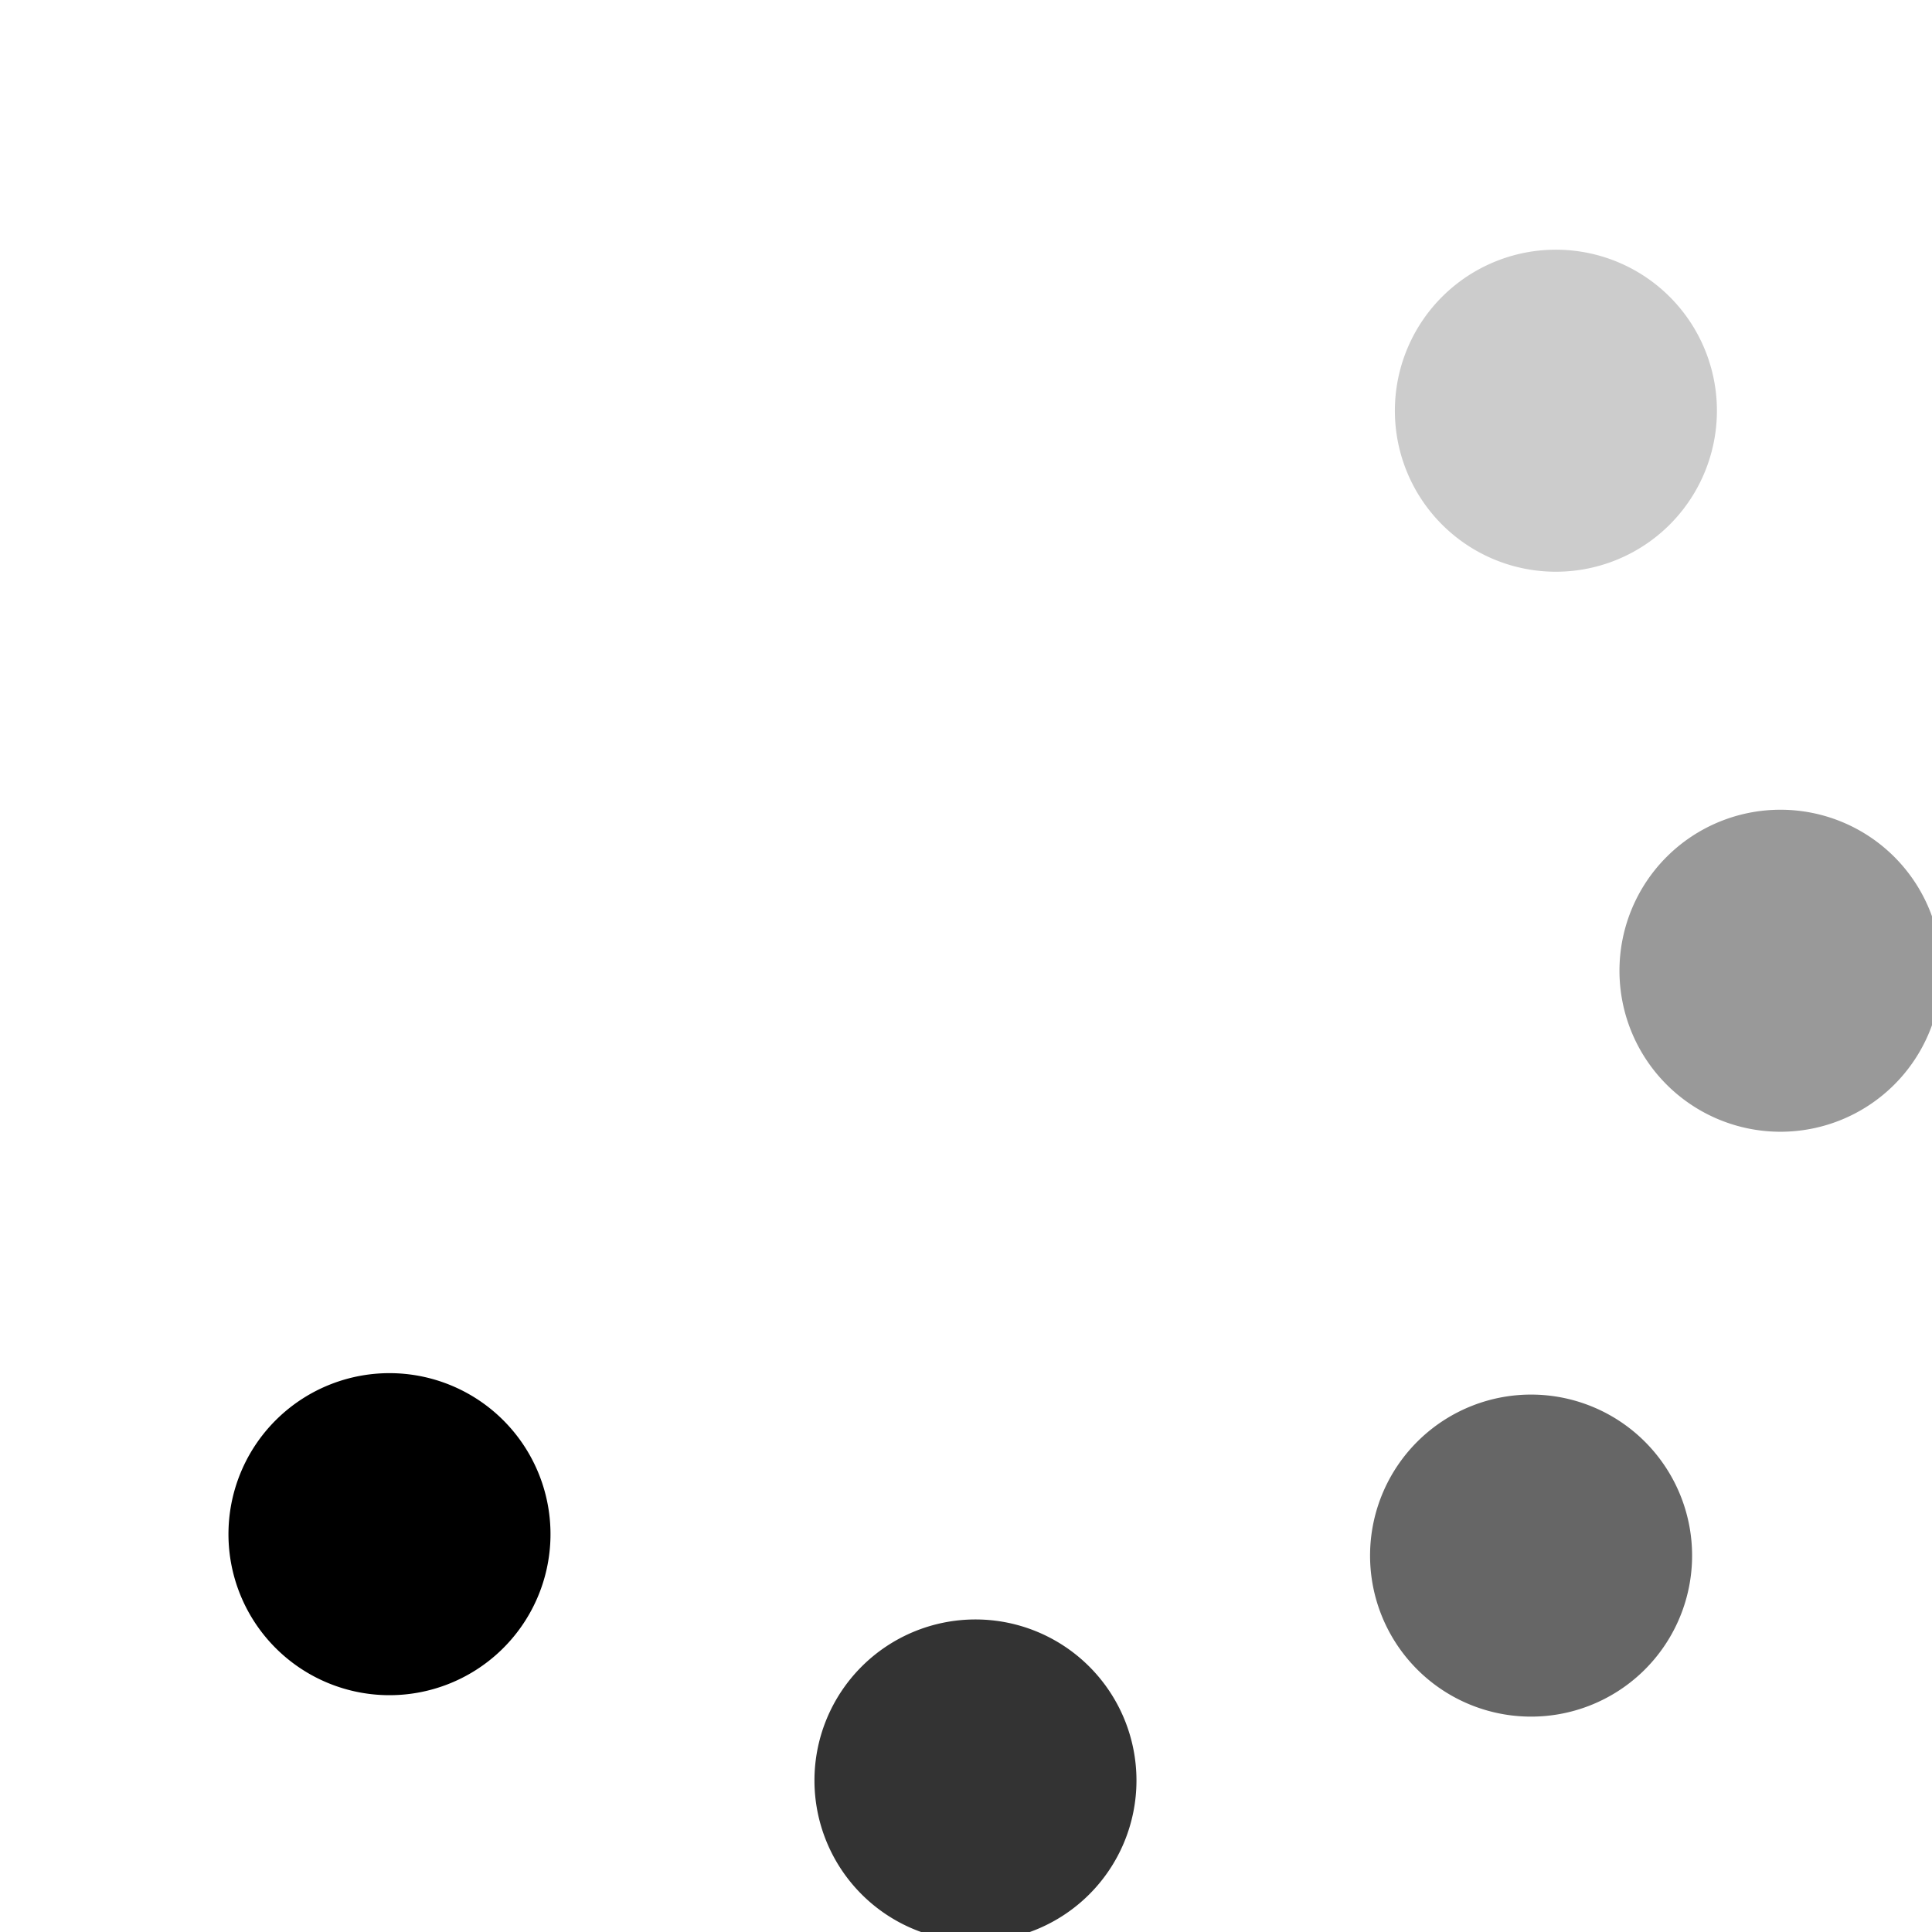 <?xml version="1.0" encoding="UTF-8" standalone="no"?>
<!-- Created with Inkscape (http://www.inkscape.org/) -->
<svg
   xmlns:dc="http://purl.org/dc/elements/1.1/"
   xmlns:cc="http://web.resource.org/cc/"
   xmlns:rdf="http://www.w3.org/1999/02/22-rdf-syntax-ns#"
   xmlns:svg="http://www.w3.org/2000/svg"
   xmlns="http://www.w3.org/2000/svg"
   xmlns:sodipodi="http://sodipodi.sourceforge.net/DTD/sodipodi-0.dtd"
   xmlns:inkscape="http://www.inkscape.org/namespaces/inkscape"
   width="64"
   height="64"
   id="svg2"
   sodipodi:version="0.32"
   inkscape:version="0.44.1"
   version="1.0"
   sodipodi:docbase="/mnt/vdrsrc/xxv/devlop/XXV-Skins/stone/images/artwork"
   sodipodi:docname="wait06.svg"
   inkscape:export-filename="/mnt/vdrsrc/xxv/devlop/XXV-Skins/stone/images/artwork/wait06.png"
   inkscape:export-xdpi="90"
   inkscape:export-ydpi="90">
  <defs
     id="defs4" />
  <sodipodi:namedview
     id="base"
     pagecolor="#ffffff"
     bordercolor="#666666"
     borderopacity="1.0"
     inkscape:pageopacity="0.0"
     inkscape:pageshadow="2"
     inkscape:zoom="6.375"
     inkscape:cx="32"
     inkscape:cy="31.907452"
     inkscape:document-units="px"
     inkscape:current-layer="layer1"
     width="64px"
     height="64px"
     showguides="true"
     inkscape:guide-bbox="true"
     inkscape:window-width="914"
     inkscape:window-height="749"
     inkscape:window-x="108"
     inkscape:window-y="0">
    <sodipodi:guide
       orientation="horizontal"
       position="32"
       id="guide2776" />
    <sodipodi:guide
       orientation="vertical"
       position="32.157"
       id="guide2778" />
  </sodipodi:namedview>
  <g
     inkscape:label="Ebene 1"
     inkscape:groupmode="layer"
     id="layer1">
    <path
       sodipodi:type="arc"
       style="opacity:1;fill:#999;fill-opacity:1;fill-rule:nonzero;stroke:none;stroke-width:0.25;stroke-linecap:butt;stroke-linejoin:bevel;stroke-miterlimit:4;stroke-dasharray:none;stroke-dashoffset:7.387;stroke-opacity:1"
       id="path2782"
       sodipodi:cx="-4.0784316"
       sodipodi:cy="27.450981"
       sodipodi:rx="5.3333335"
       sodipodi:ry="5.3333335"
       d="M 1.255 27.451 A 5.333 5.333 0 1 1  -9.412,27.451 A 5.333 5.333 0 1 1  1.255 27.451 z"
       transform="translate(63.059,4.706)" />
    <path
       transform="translate(36.392,31.529)"
       d="M 1.255 27.451 A 5.333 5.333 0 1 1  -9.412,27.451 A 5.333 5.333 0 1 1  1.255 27.451 z"
       sodipodi:ry="5.3333335"
       sodipodi:rx="5.3333335"
       sodipodi:cy="27.450981"
       sodipodi:cx="-4.0784316"
       id="path2784"
       style="opacity:1;fill:#333;fill-opacity:1;fill-rule:nonzero;stroke:none;stroke-width:0.25;stroke-linecap:butt;stroke-linejoin:bevel;stroke-miterlimit:4;stroke-dasharray:none;stroke-dashoffset:7.387;stroke-opacity:1"
       sodipodi:type="arc" />
    <path
       sodipodi:type="arc"
       style="opacity:1;fill:#ccc;fill-opacity:1;fill-rule:nonzero;stroke:none;stroke-width:0.25;stroke-linecap:butt;stroke-linejoin:bevel;stroke-miterlimit:4;stroke-dasharray:none;stroke-dashoffset:7.387;stroke-opacity:1"
       id="path2790"
       sodipodi:cx="-4.0784316"
       sodipodi:cy="27.450981"
       sodipodi:rx="5.3333335"
       sodipodi:ry="5.3333335"
       d="M 1.255 27.451 A 5.333 5.333 0 1 1  -9.412,27.451 A 5.333 5.333 0 1 1  1.255 27.451 z"
       transform="matrix(0.692,0.722,-0.722,0.692,74.183,-2.446)" />
    <path
       transform="matrix(0.692,0.722,-0.722,0.692,73.361,35.48)"
       d="M 1.255 27.451 A 5.333 5.333 0 1 1  -9.412,27.451 A 5.333 5.333 0 1 1  1.255 27.451 z"
       sodipodi:ry="5.3333335"
       sodipodi:rx="5.3333335"
       sodipodi:cy="27.450981"
       sodipodi:cx="-4.0784316"
       id="path2792"
       style="opacity:1;fill:#666;fill-opacity:1;fill-rule:nonzero;stroke:none;stroke-width:0.25;stroke-linecap:butt;stroke-linejoin:bevel;stroke-miterlimit:4;stroke-dasharray:none;stroke-dashoffset:7.387;stroke-opacity:1"
       sodipodi:type="arc" />
    <path
       sodipodi:type="arc"
       style="opacity:1;fill:black;fill-opacity:1;fill-rule:nonzero;stroke:none;stroke-width:0.25;stroke-linecap:butt;stroke-linejoin:bevel;stroke-miterlimit:4;stroke-dasharray:none;stroke-dashoffset:7.387;stroke-opacity:1"
       id="path2794"
       sodipodi:cx="-4.0784316"
       sodipodi:cy="27.450981"
       sodipodi:rx="5.3333335"
       sodipodi:ry="5.3333335"
       d="M 1.255 27.451 A 5.333 5.333 0 1 1  -9.412,27.451 A 5.333 5.333 0 1 1  1.255 27.451 z"
       transform="matrix(0.692,0.722,-0.722,0.692,35.544,34.77)" />
  </g>
</svg>
